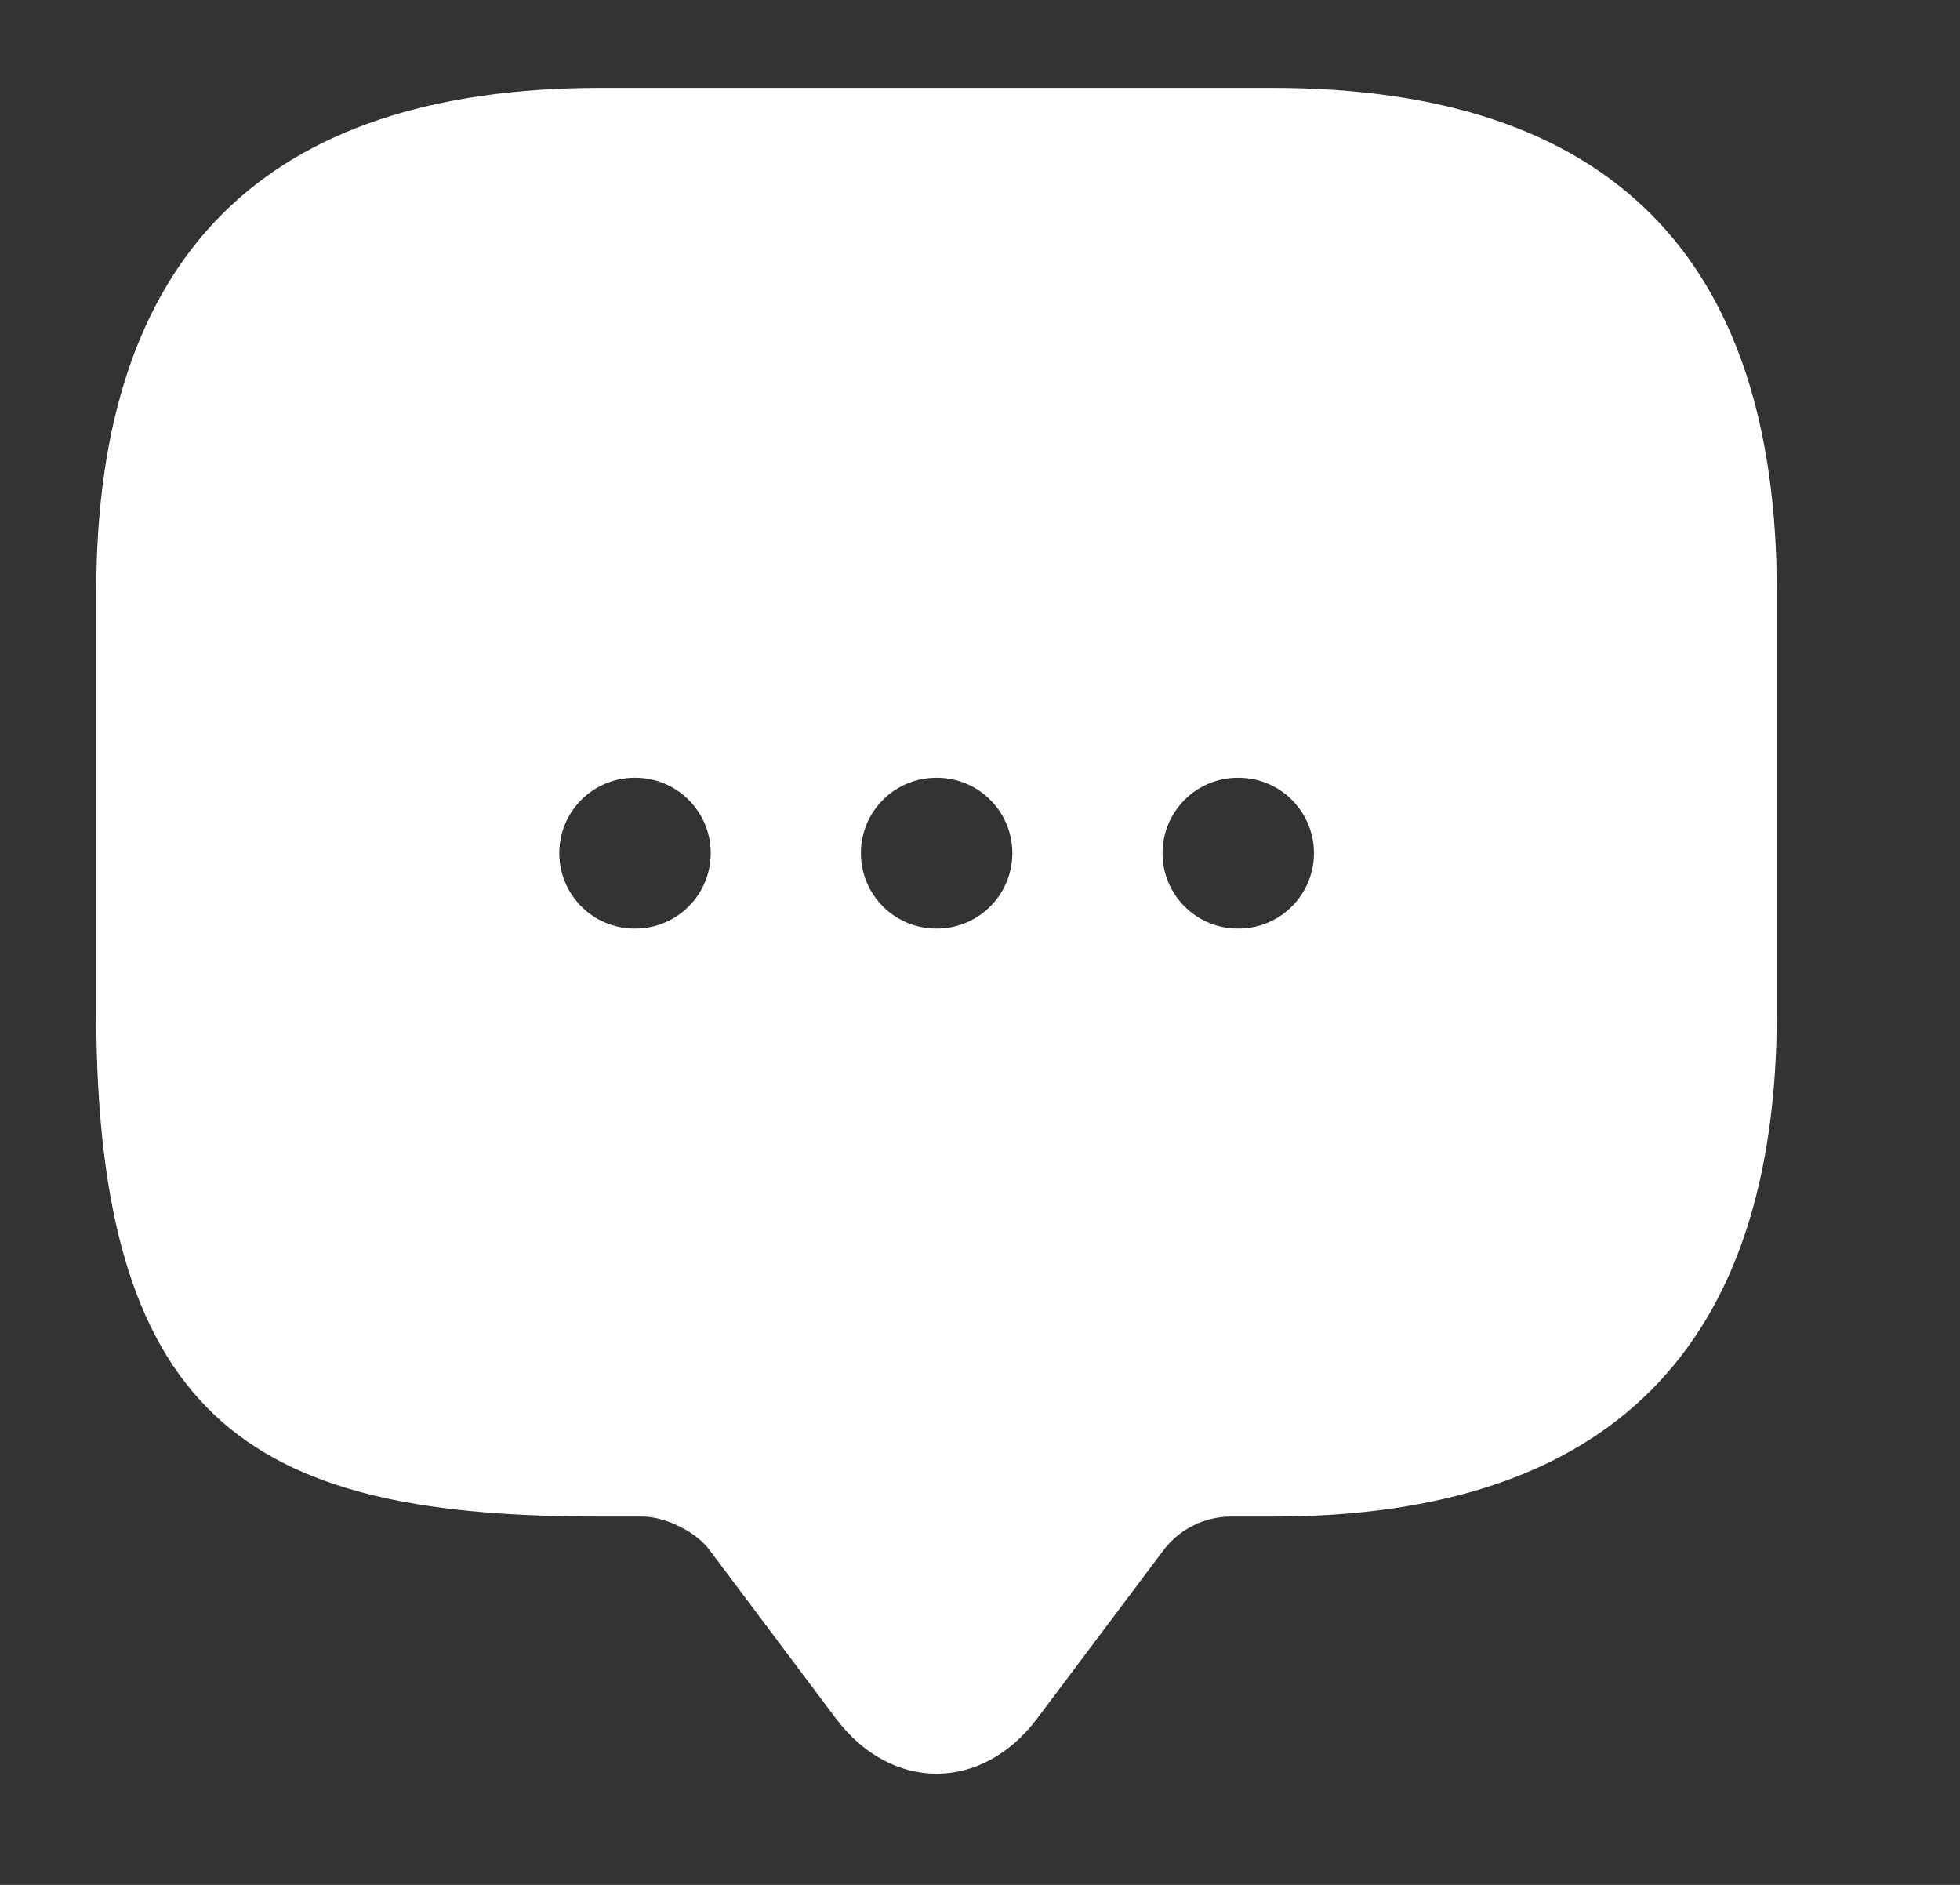 <svg width="26" height="25" viewBox="0 0 26 25" fill="none" xmlns="http://www.w3.org/2000/svg">
<rect x="0" y="0" width="26" height="25" fill="#333333" stroke="none"/>
<path fill-rule="evenodd" clip-rule="evenodd" d="M7.965 20.115H8.523C8.824 20.115 9.236 20.316 9.414 20.561L11.086 22.79C11.822 23.771 13.026 23.771 13.761 22.79L15.434 20.561C15.645 20.282 15.98 20.115 16.325 20.115H16.883C21.341 20.115 23.57 17.886 23.57 13.427V7.854C23.57 3.395 21.341 1.166 16.883 1.166H7.965C3.507 1.166 1.277 3.395 1.277 7.854V13.427C1.277 19.001 3.507 20.115 7.965 20.115ZM16.421 10.316C15.868 10.316 15.421 10.764 15.421 11.316C15.421 11.868 15.868 12.316 16.421 12.316H16.43C16.982 12.316 17.43 11.868 17.43 11.316C17.43 10.764 16.982 10.316 16.43 10.316H16.421ZM11.42 11.316C11.42 10.764 11.867 10.316 12.42 10.316H12.429C12.981 10.316 13.429 10.764 13.429 11.316C13.429 11.868 12.981 12.316 12.429 12.316H12.42C11.867 12.316 11.42 11.868 11.42 11.316ZM8.419 10.316C7.866 10.316 7.419 10.764 7.419 11.316C7.419 11.868 7.866 12.316 8.419 12.316H8.428C8.98 12.316 9.428 11.868 9.428 11.316C9.428 10.764 8.98 10.316 8.428 10.316H8.419Z" fill="white"/>
</svg>
